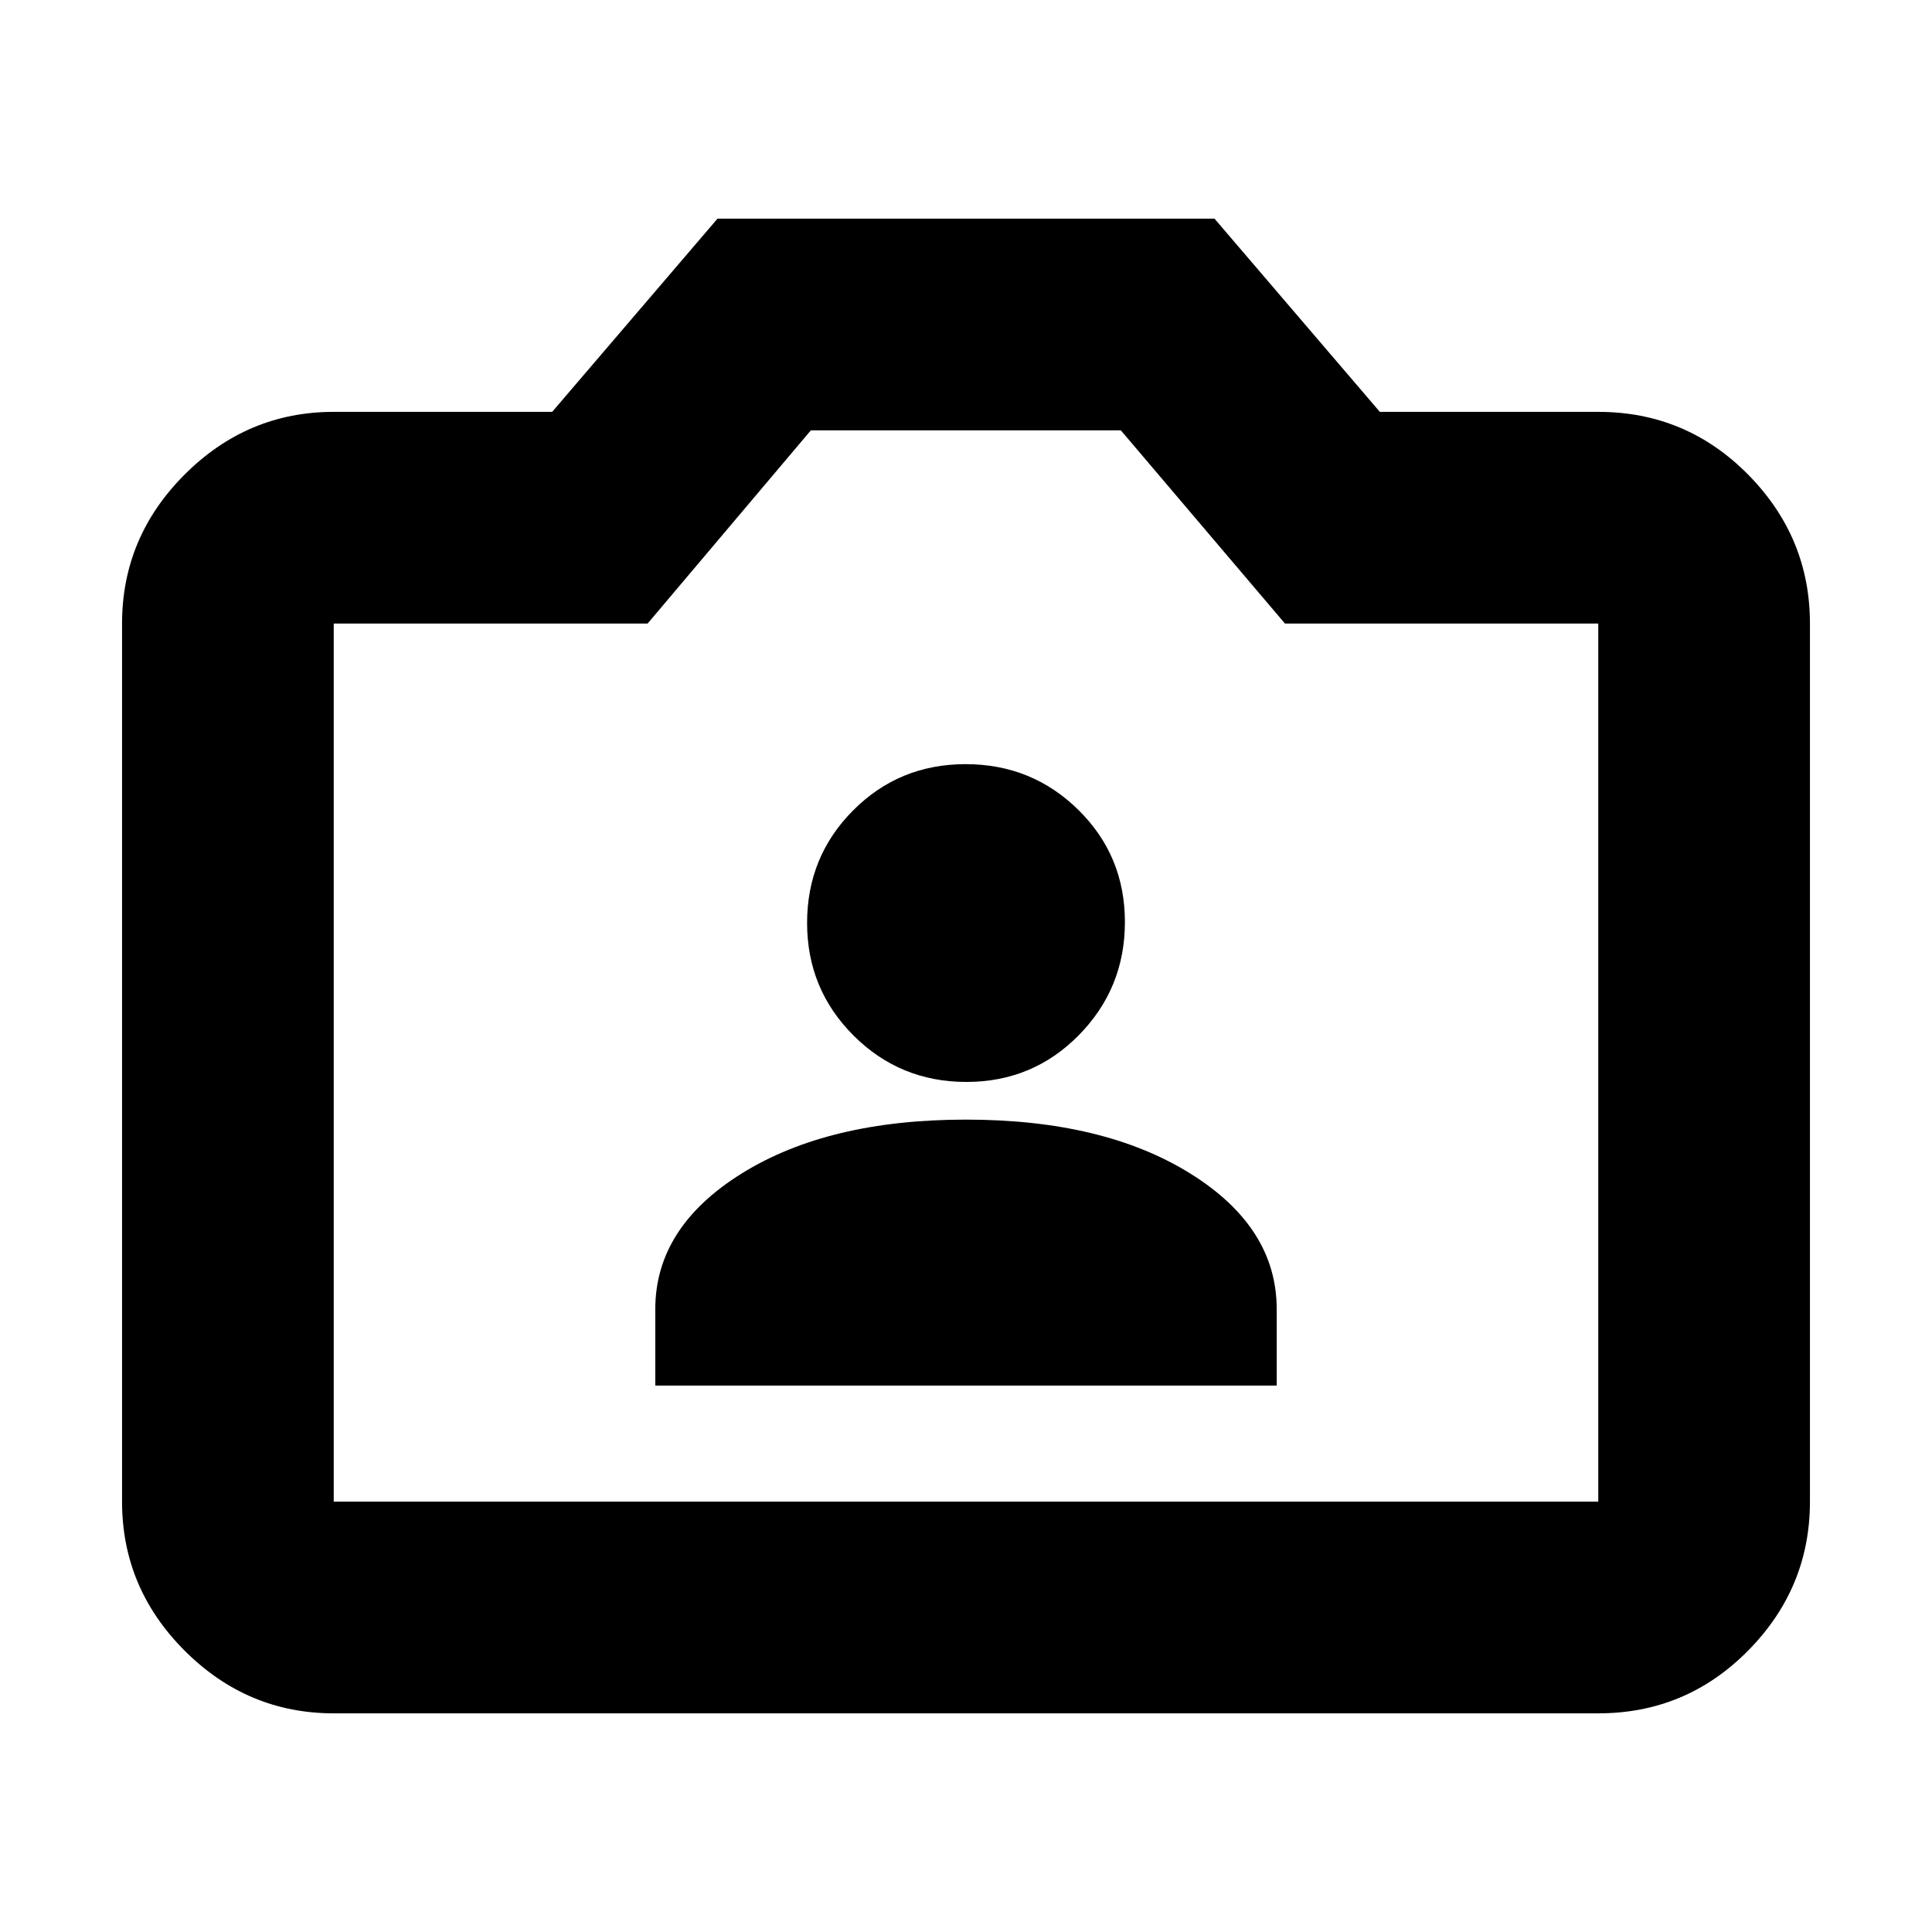 <svg xmlns="http://www.w3.org/2000/svg" height="20" viewBox="0 -960 960 960" width="20"><path d="M325.61-271.52h308.78v-37.96q0-40.72-43.02-67.45-43.02-26.74-111.41-26.74-68.39 0-111.37 26.74-42.98 26.73-42.98 67.45v37.96Zm154.6-150.87q32.98 0 55.86-23.26 22.89-23.25 22.89-56.19t-23.1-55.7q-23.09-22.76-56.07-22.76-32.98 0-55.86 22.97-22.89 22.98-22.89 55.92 0 32.93 23.1 55.98 23.09 23.04 56.07 23.04ZM165.83-108.65q-42.93 0-74.06-31.12-31.12-31.13-31.12-74.06v-436.34q0-42.93 31.12-74.06 31.13-31.12 74.06-31.12h108.54l82.15-96h246.96l82.15 96h108.54q43.63 0 74.41 31.12 30.77 31.13 30.77 74.06v436.34q0 42.93-30.77 74.06-30.78 31.12-74.41 31.12H165.83Zm0-105.18h628.34v-436.34H638.48l-81.54-96H402.91l-81.11 96H165.83v436.34ZM480-433Z"/></svg>